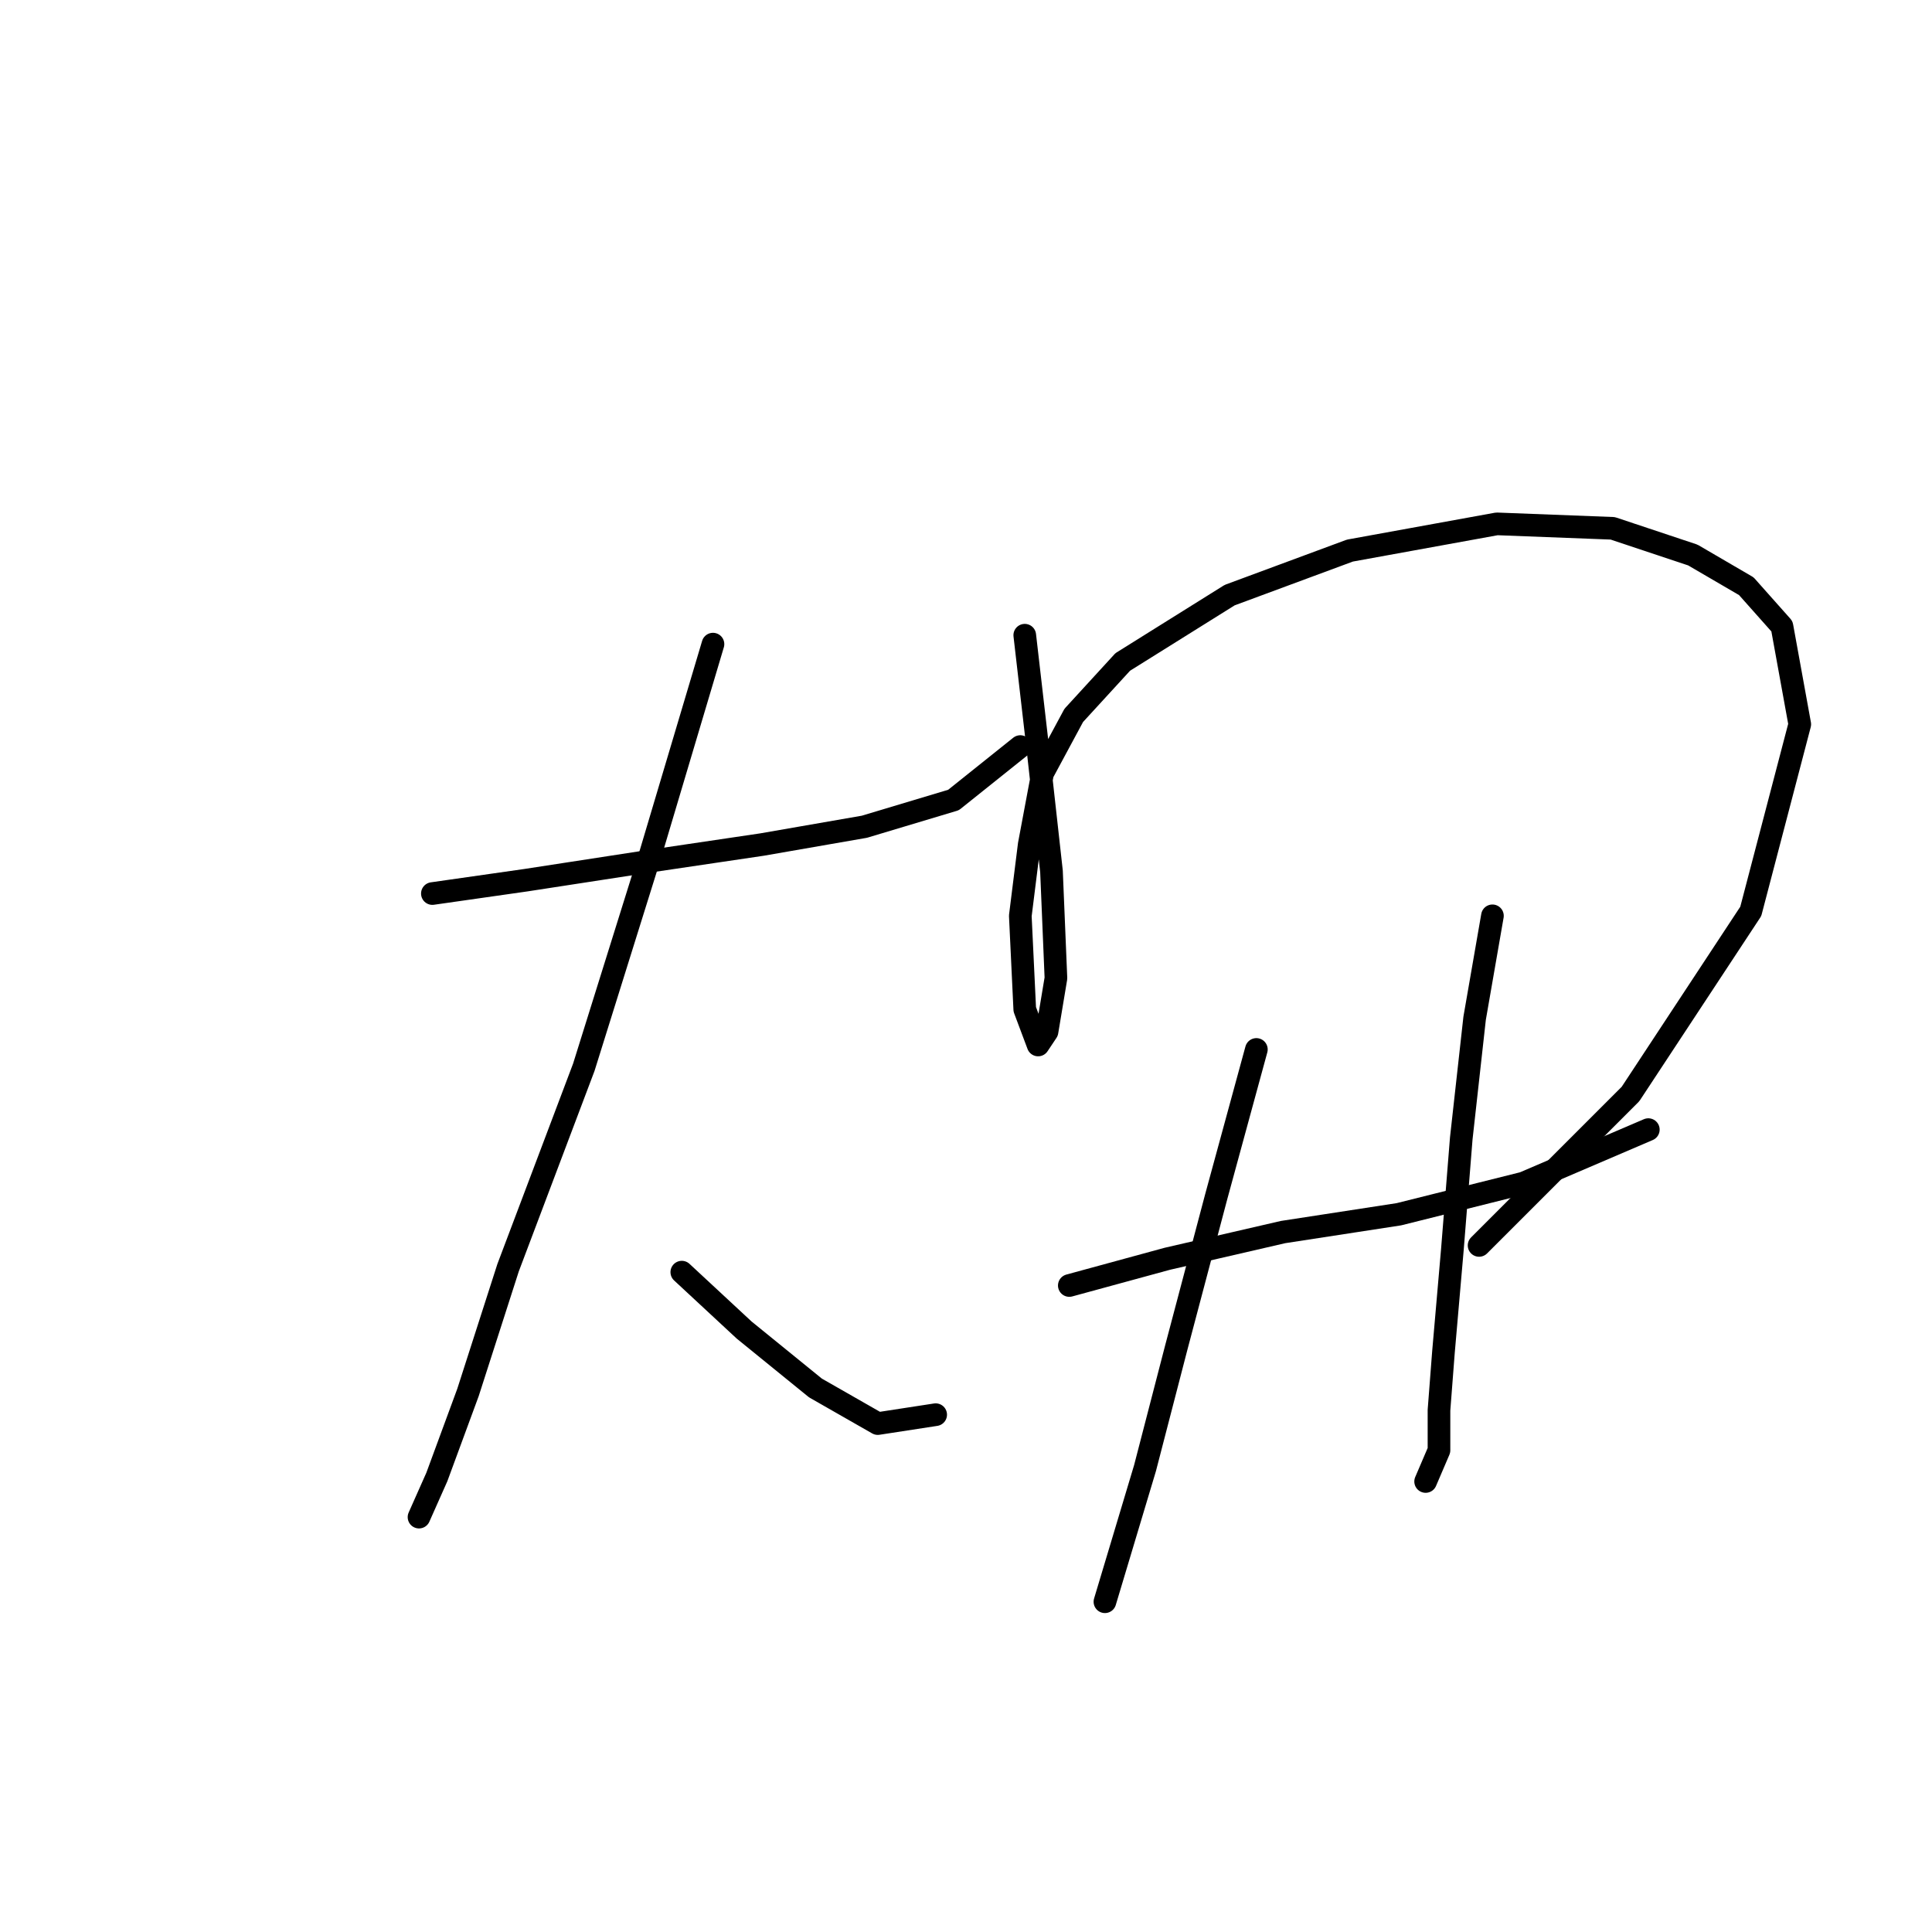 <?xml version="1.0" standalone="no"?>
    <svg width="256" height="256" xmlns="http://www.w3.org/2000/svg" version="1.1">
    <polyline stroke="black" stroke-width="3" stroke-linecap="round" fill="transparent" stroke-linejoin="round" points="57.292 118.4 69.685 116.63 85.03 114.269 100.965 111.908 114.539 109.547 126.343 106.006 135.196 98.924 135.196 98.924 " />
        <polyline stroke="black" stroke-width="3" stroke-linecap="round" fill="transparent" stroke-linejoin="round" points="94.473 85.35 86.211 113.089 77.358 141.417 67.325 167.976 62.013 184.501 57.882 195.714 55.521 201.026 55.521 201.026 55.521 201.026 " />
        <polyline stroke="black" stroke-width="3" stroke-linecap="round" fill="transparent" stroke-linejoin="round" points="90.342 168.566 98.604 176.238 108.047 183.911 116.31 188.632 123.982 187.452 123.982 187.452 " />
        <polyline stroke="black" stroke-width="3" stroke-linecap="round" fill="transparent" stroke-linejoin="round" points="135.786 84.169 137.557 99.514 139.327 115.449 139.917 129.614 138.737 136.696 137.557 138.466 135.786 133.745 135.196 121.351 136.376 111.908 138.147 102.465 142.278 94.793 148.77 87.711 162.935 78.858 178.87 72.956 198.346 69.415 213.69 70.005 224.314 73.546 231.396 77.677 236.118 82.989 238.478 95.973 231.986 120.761 216.051 144.959 195.985 165.025 195.985 165.025 " />
        <polyline stroke="black" stroke-width="3" stroke-linecap="round" fill="transparent" stroke-linejoin="round" points="141.688 170.336 154.672 166.795 170.017 163.254 185.362 160.894 201.887 156.762 218.412 149.68 218.412 149.68 " />
        <polyline stroke="black" stroke-width="3" stroke-linecap="round" fill="transparent" stroke-linejoin="round" points="166.476 139.057 161.164 158.533 155.852 178.599 151.721 194.534 148.18 206.338 146.409 212.24 146.409 212.24 146.409 212.24 " />
        <polyline stroke="black" stroke-width="3" stroke-linecap="round" fill="transparent" stroke-linejoin="round" points="197.755 121.351 195.395 134.925 193.624 150.86 192.444 165.615 191.263 179.189 190.673 186.862 190.673 192.173 188.903 196.305 188.903 196.305 " />
        </svg>